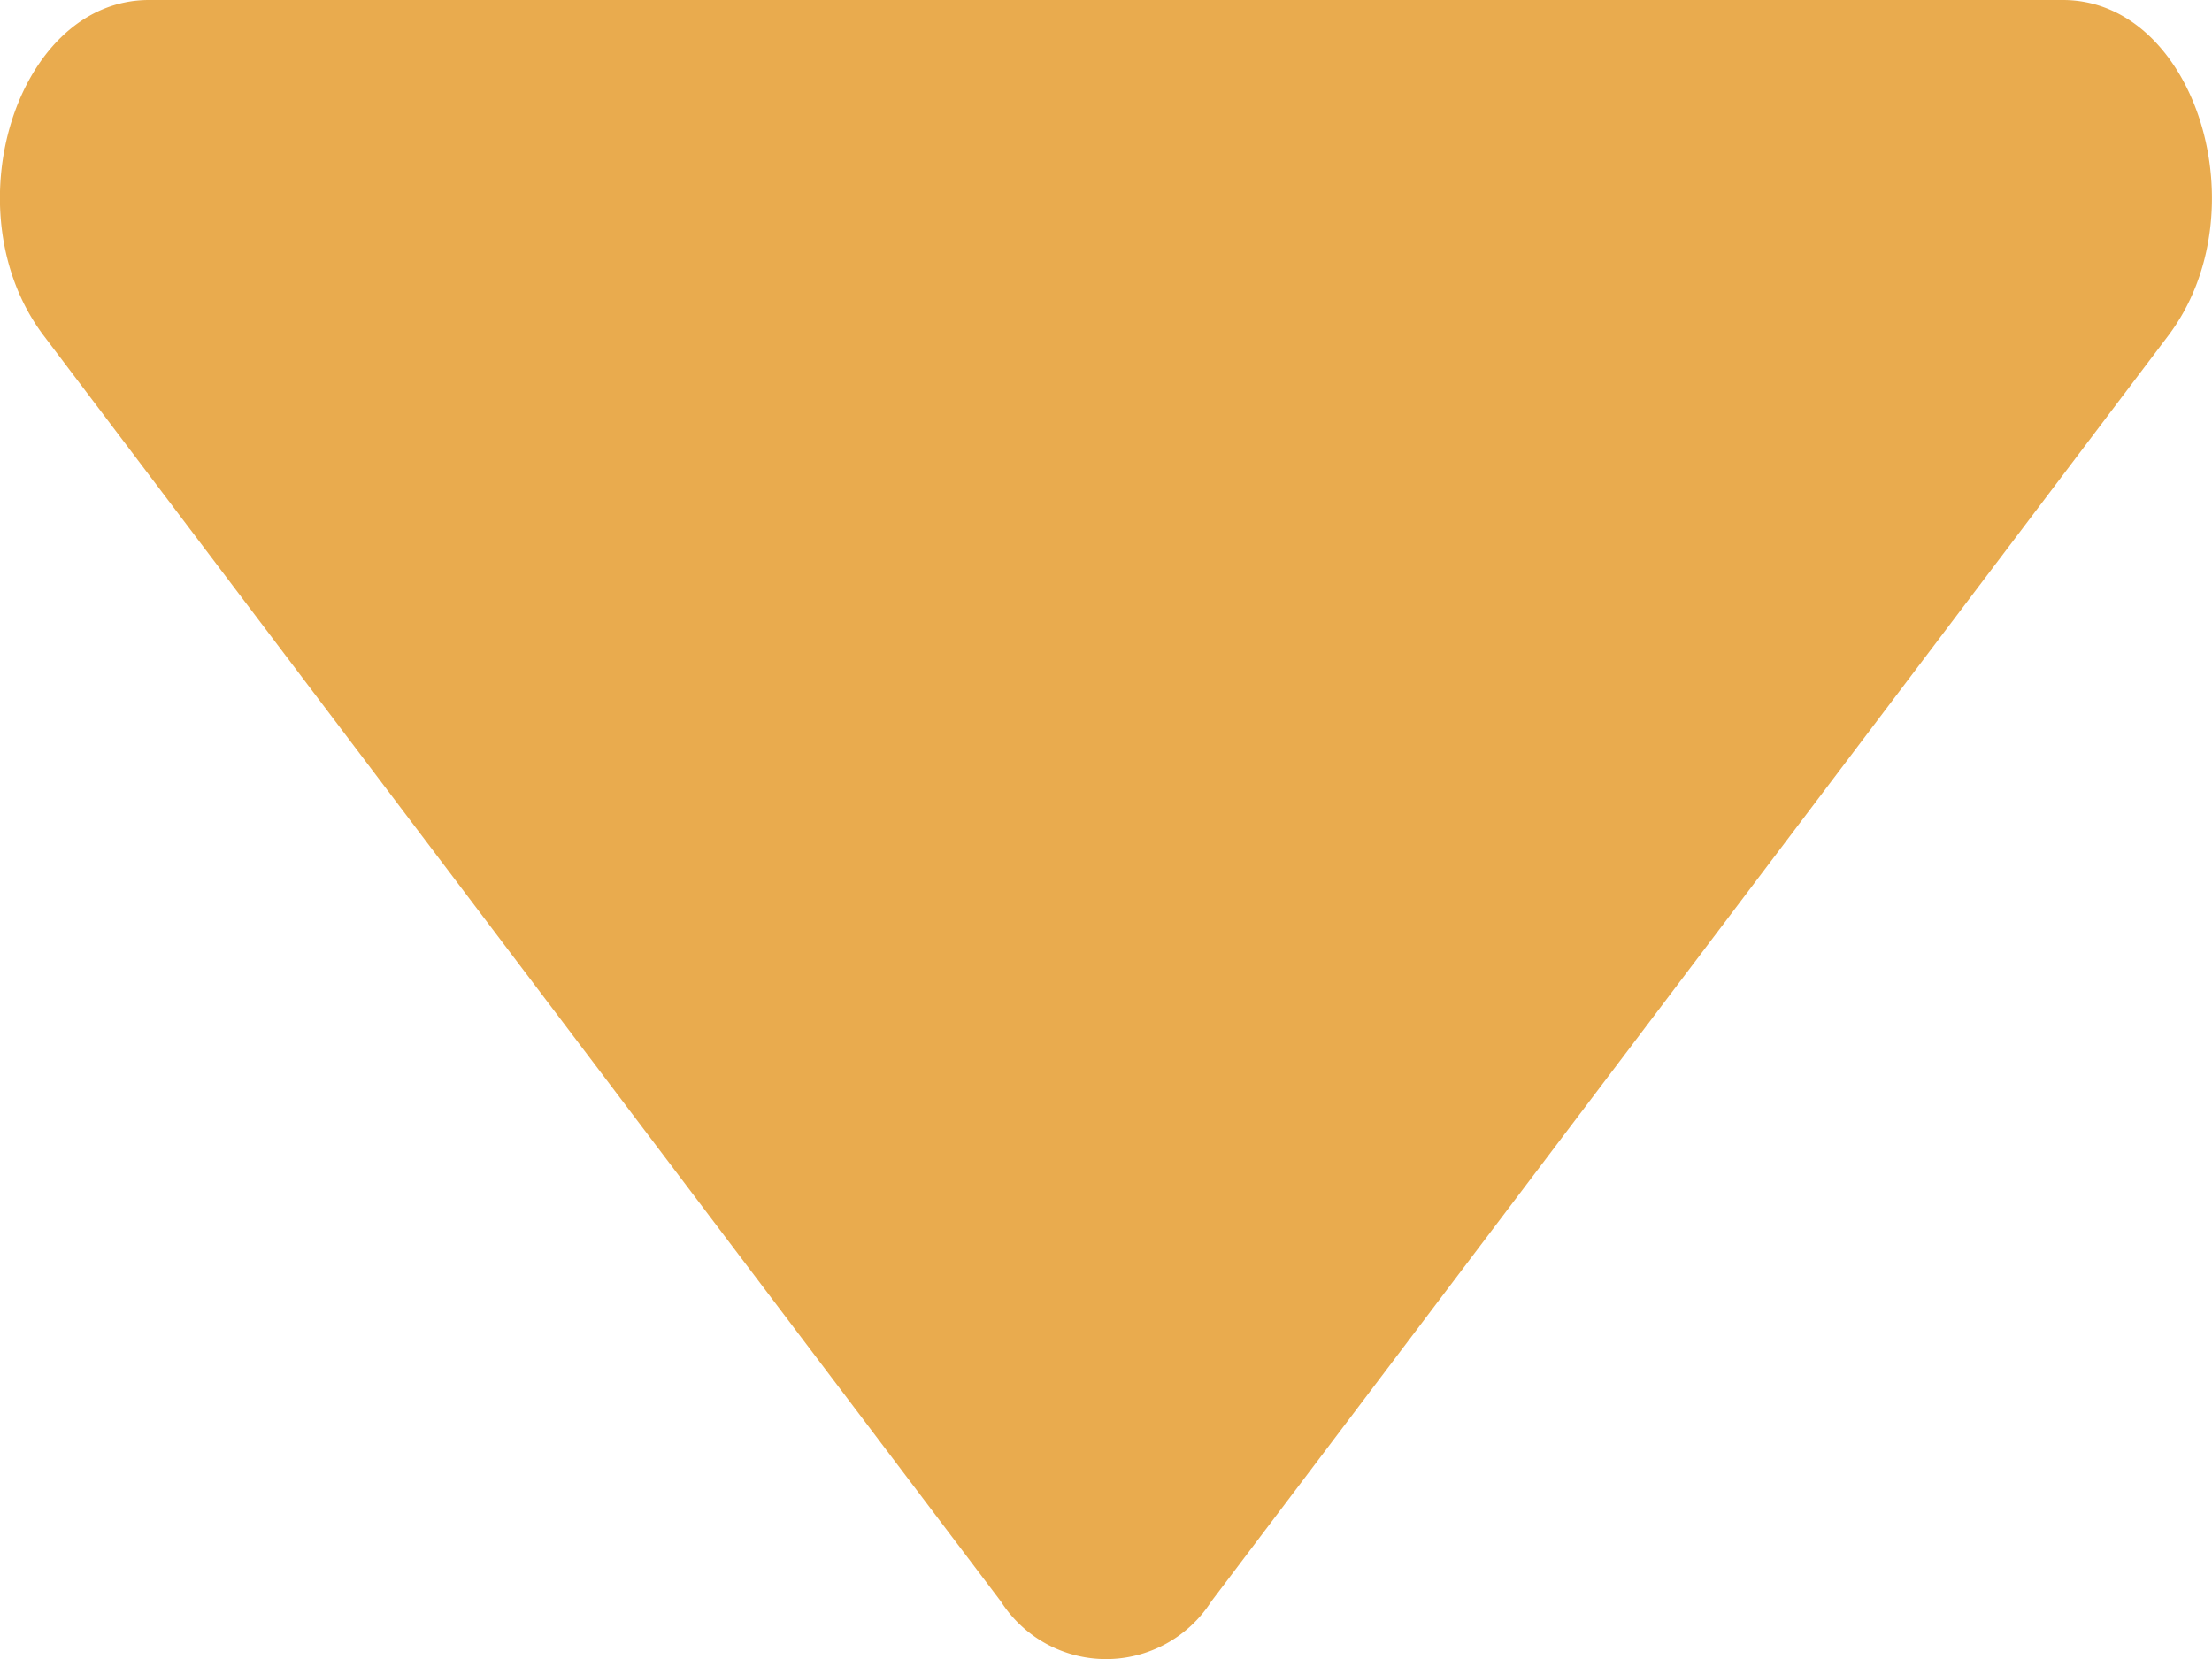 <svg xmlns="http://www.w3.org/2000/svg" width="12" height="9" viewBox="0 0 12 9">
  <path id="Icon_awesome-caret-right" data-name="Icon awesome-caret-right" d="M0,18.736V8.353c0-.719,1.15-1.079,1.822-.571l6.866,5.191a.677.677,0,0,1,0,1.141L1.822,19.306C1.15,19.815,0,19.455,0,18.736Z" transform="translate(19.544) rotate(90)" fill="#e9ab4e"/>
</svg>

